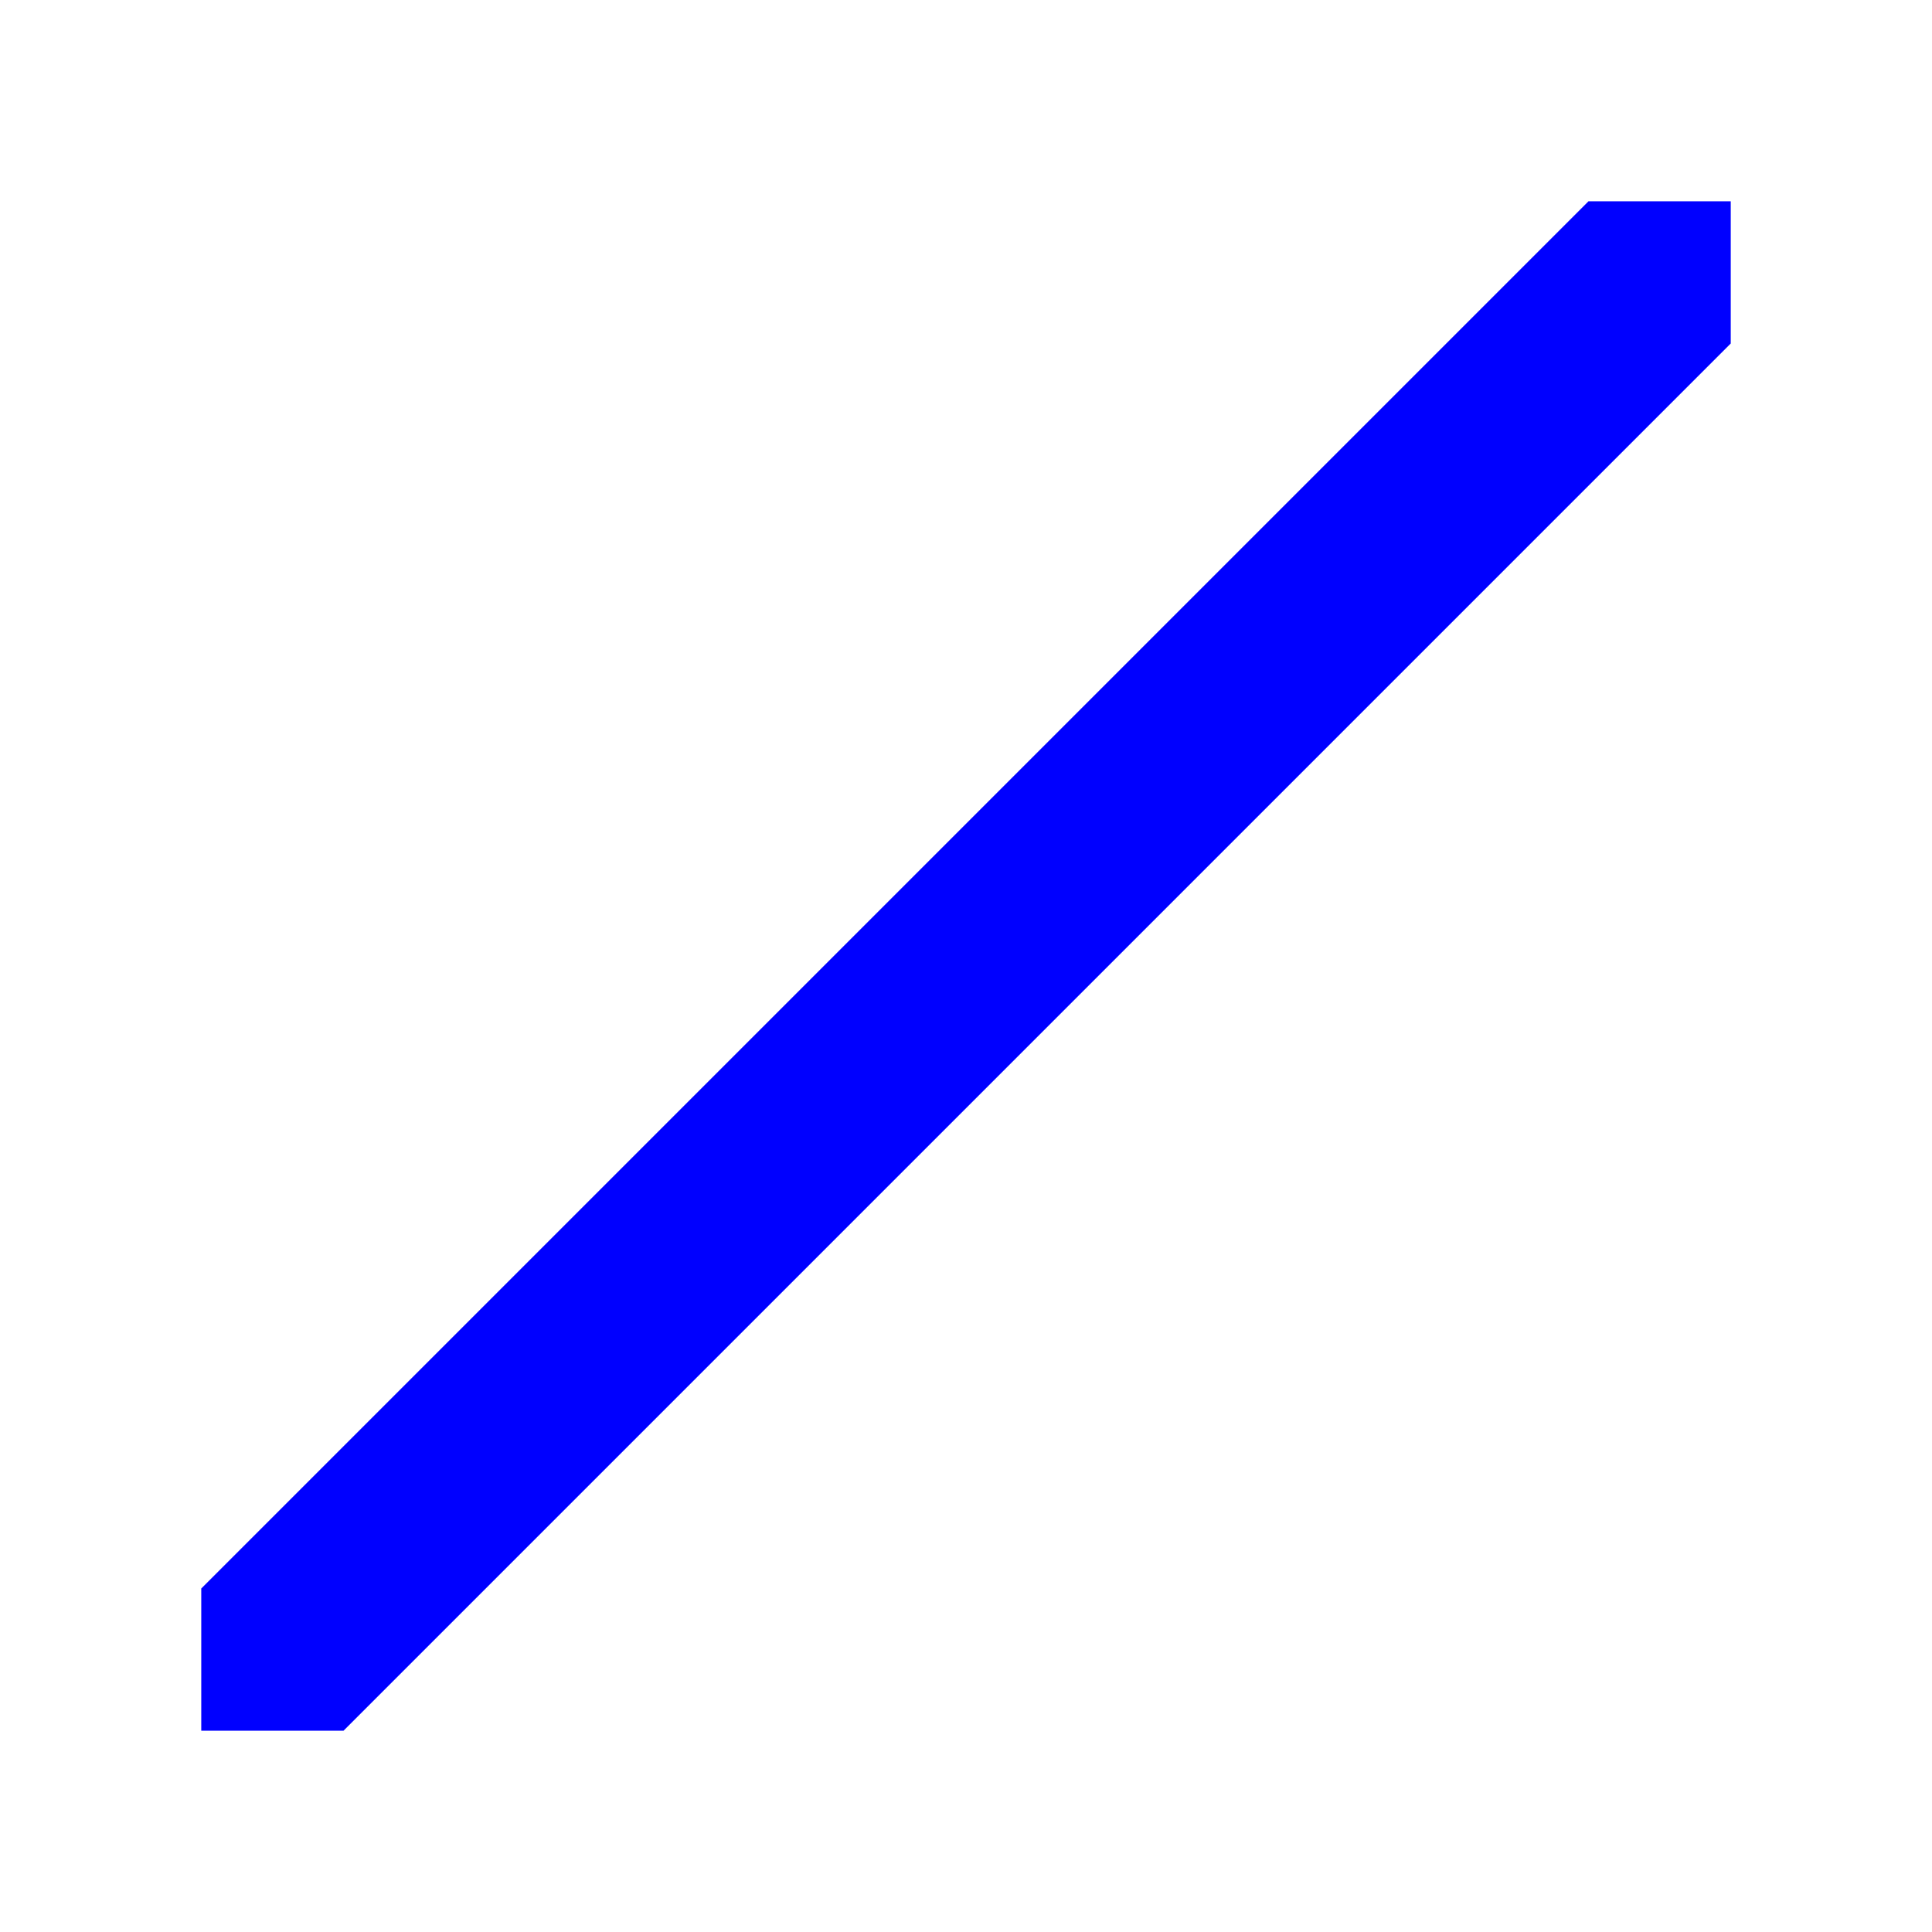 <?xml version="1.0" encoding="UTF-8" standalone="no"?>
<!-- Created with Inkscape (http://www.inkscape.org/) -->

<svg
   width="48"
   height="48"
   viewBox="0 0 12.7 12.7"
   version="1.1"
   id="svg5"
   inkscape:version="1.2.2 (732a01da63, 2022-12-09)"
   sodipodi:docname="neither.svg"
   xmlns:inkscape="http://www.inkscape.org/namespaces/inkscape"
   xmlns:sodipodi="http://sodipodi.sourceforge.net/DTD/sodipodi-0.dtd"
   xmlns="http://www.w3.org/2000/svg"
   xmlns:svg="http://www.w3.org/2000/svg">
  <sodipodi:namedview
     id="namedview7"
     pagecolor="#ffffff"
     bordercolor="#000000"
     borderopacity="0.25"
     inkscape:showpageshadow="2"
     inkscape:pageopacity="0.0"
     inkscape:pagecheckerboard="0"
     inkscape:deskcolor="#d1d1d1"
     inkscape:document-units="px"
     showgrid="false"
     showguides="true"
     inkscape:zoom="11.930303"
     inkscape:cx="12.070104"
     inkscape:cy="27.912116"
     inkscape:window-width="1920"
     inkscape:window-height="1017"
     inkscape:window-x="-8"
     inkscape:window-y="-8"
     inkscape:window-maximized="1"
     inkscape:current-layer="layer1">
    <sodipodi:guide
       position="-338.225,-257.78"
       orientation="1,0"
       id="guide9"
       inkscape:locked="false" />
    <inkscape:grid
       type="xygrid"
       id="grid115" />
    <sodipodi:guide
       position="0,11.377"
       orientation="0,1"
       id="guide119"
       inkscape:locked="false"
       inkscape:label="upper edge"
       inkscape:color="rgb(0,134,229)" />
    <sodipodi:guide
       position="3.903,1.323"
       orientation="0,1"
       id="guide121"
       inkscape:locked="false"
       inkscape:label="lower edge"
       inkscape:color="rgb(0,134,229)" />
    <sodipodi:guide
       position="1.323,8.22"
       orientation="-1,0"
       id="guide123"
       inkscape:locked="false"
       inkscape:label="left edge"
       inkscape:color="rgb(0,134,229)" />
    <sodipodi:guide
       position="11.377,5.537"
       orientation="-1,0"
       id="guide125"
       inkscape:locked="false"
       inkscape:label="right edge"
       inkscape:color="rgb(0,134,229)" />
    <sodipodi:guide
       position="5.689,10.039"
       orientation="-1,0"
       id="guide127"
       inkscape:locked="false"
       inkscape:label="vertical-left"
       inkscape:color="rgb(0,134,229)" />
    <sodipodi:guide
       position="7.011,8.996"
       orientation="-1,0"
       id="guide129"
       inkscape:locked="false"
       inkscape:label="vertical-right"
       inkscape:color="rgb(0,134,229)" />
    <sodipodi:guide
       position="-3.06,7.011"
       orientation="0,1"
       id="guide131"
       inkscape:locked="false"
       inkscape:label="horizontal-top"
       inkscape:color="rgb(0,134,229)" />
    <sodipodi:guide
       position="-5.079,5.689"
       orientation="0,1"
       id="guide133"
       inkscape:locked="false"
       inkscape:label="horizontal-bottom"
       inkscape:color="rgb(0,134,229)" />
    <sodipodi:guide
       position="-4.369,10.442"
       orientation="0,1"
       id="guide135"
       inkscape:locked="false"
       inkscape:label="upper right hit"
       inkscape:color="rgb(0,134,229)" />
    <sodipodi:guide
       position="-6.431,2.258"
       orientation="0,1"
       id="guide137"
       inkscape:locked="false"
       inkscape:label="lower left hit"
       inkscape:color="rgb(0,134,229)" />
    <sodipodi:guide
       position="2.258,13.21"
       orientation="-1,0"
       id="guide139"
       inkscape:locked="false"
       inkscape:label="lower right hit"
       inkscape:color="rgb(0,134,229)" />
    <sodipodi:guide
       position="10.442,9.063"
       orientation="-1,0"
       id="guide141"
       inkscape:locked="false"
       inkscape:label="upper left hit"
       inkscape:color="rgb(0,134,229)" />
  </sodipodi:namedview>
  <defs
     id="defs2" />
  <g
     inkscape:label="Слой 1"
     inkscape:groupmode="layer"
     id="layer1">
    <path
       style="fill:#0000ff;stroke-width:0.265"
       d="M 2.258,11.377 11.377,2.258 V 1.323 h -0.935 l -9.119,9.119 v 0.935 h 0.935"
       id="path221" />
  </g>
</svg>
